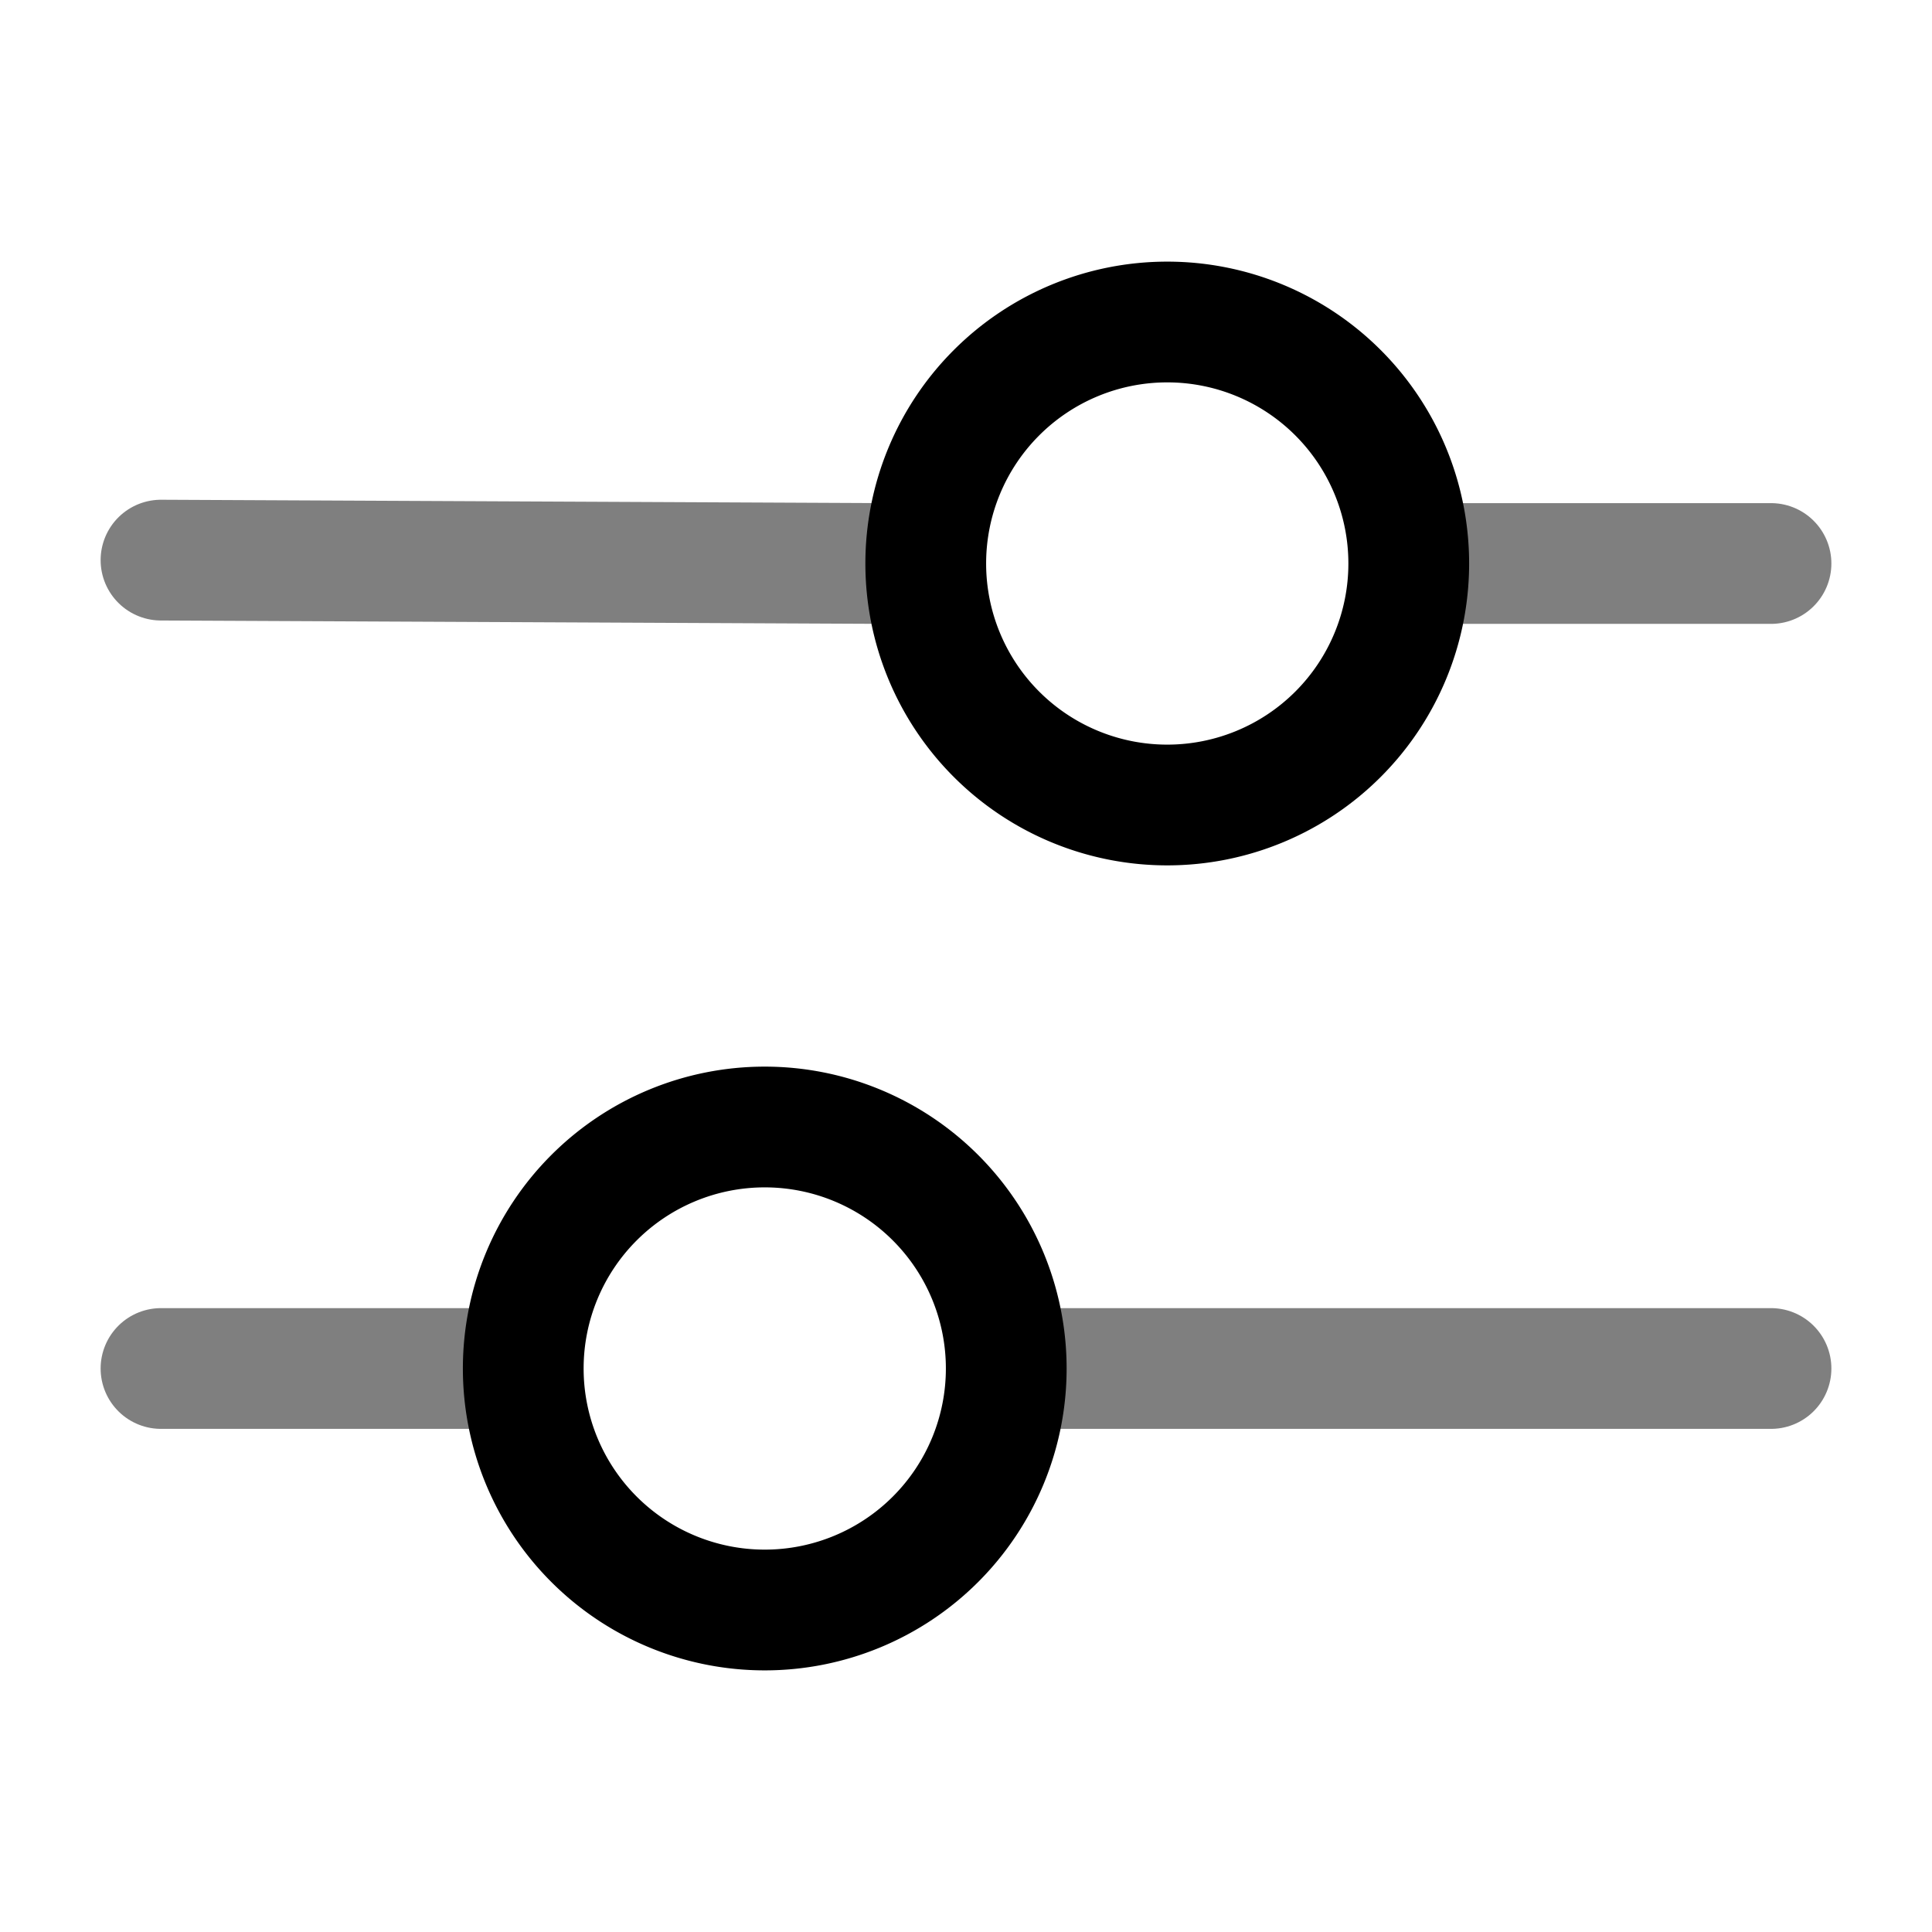 <svg xmlns="http://www.w3.org/2000/svg" xmlns:xlink="http://www.w3.org/1999/xlink" width="24" height="24" viewBox="0 0 24 24"><g fill="none" stroke="currentColor" stroke-width="1.5"><path d="M9.5 14a3 3 0 1 1 0 6a3 3 0 0 1 0-6Zm5-10a3 3 0 1 0 0 6a3 3 0 0 0 0-6Z"/><path stroke-linecap="round" d="M13 17h9M11 7l-9-.042M2 17h4M22 7h-4" opacity=".5"/></g></svg>